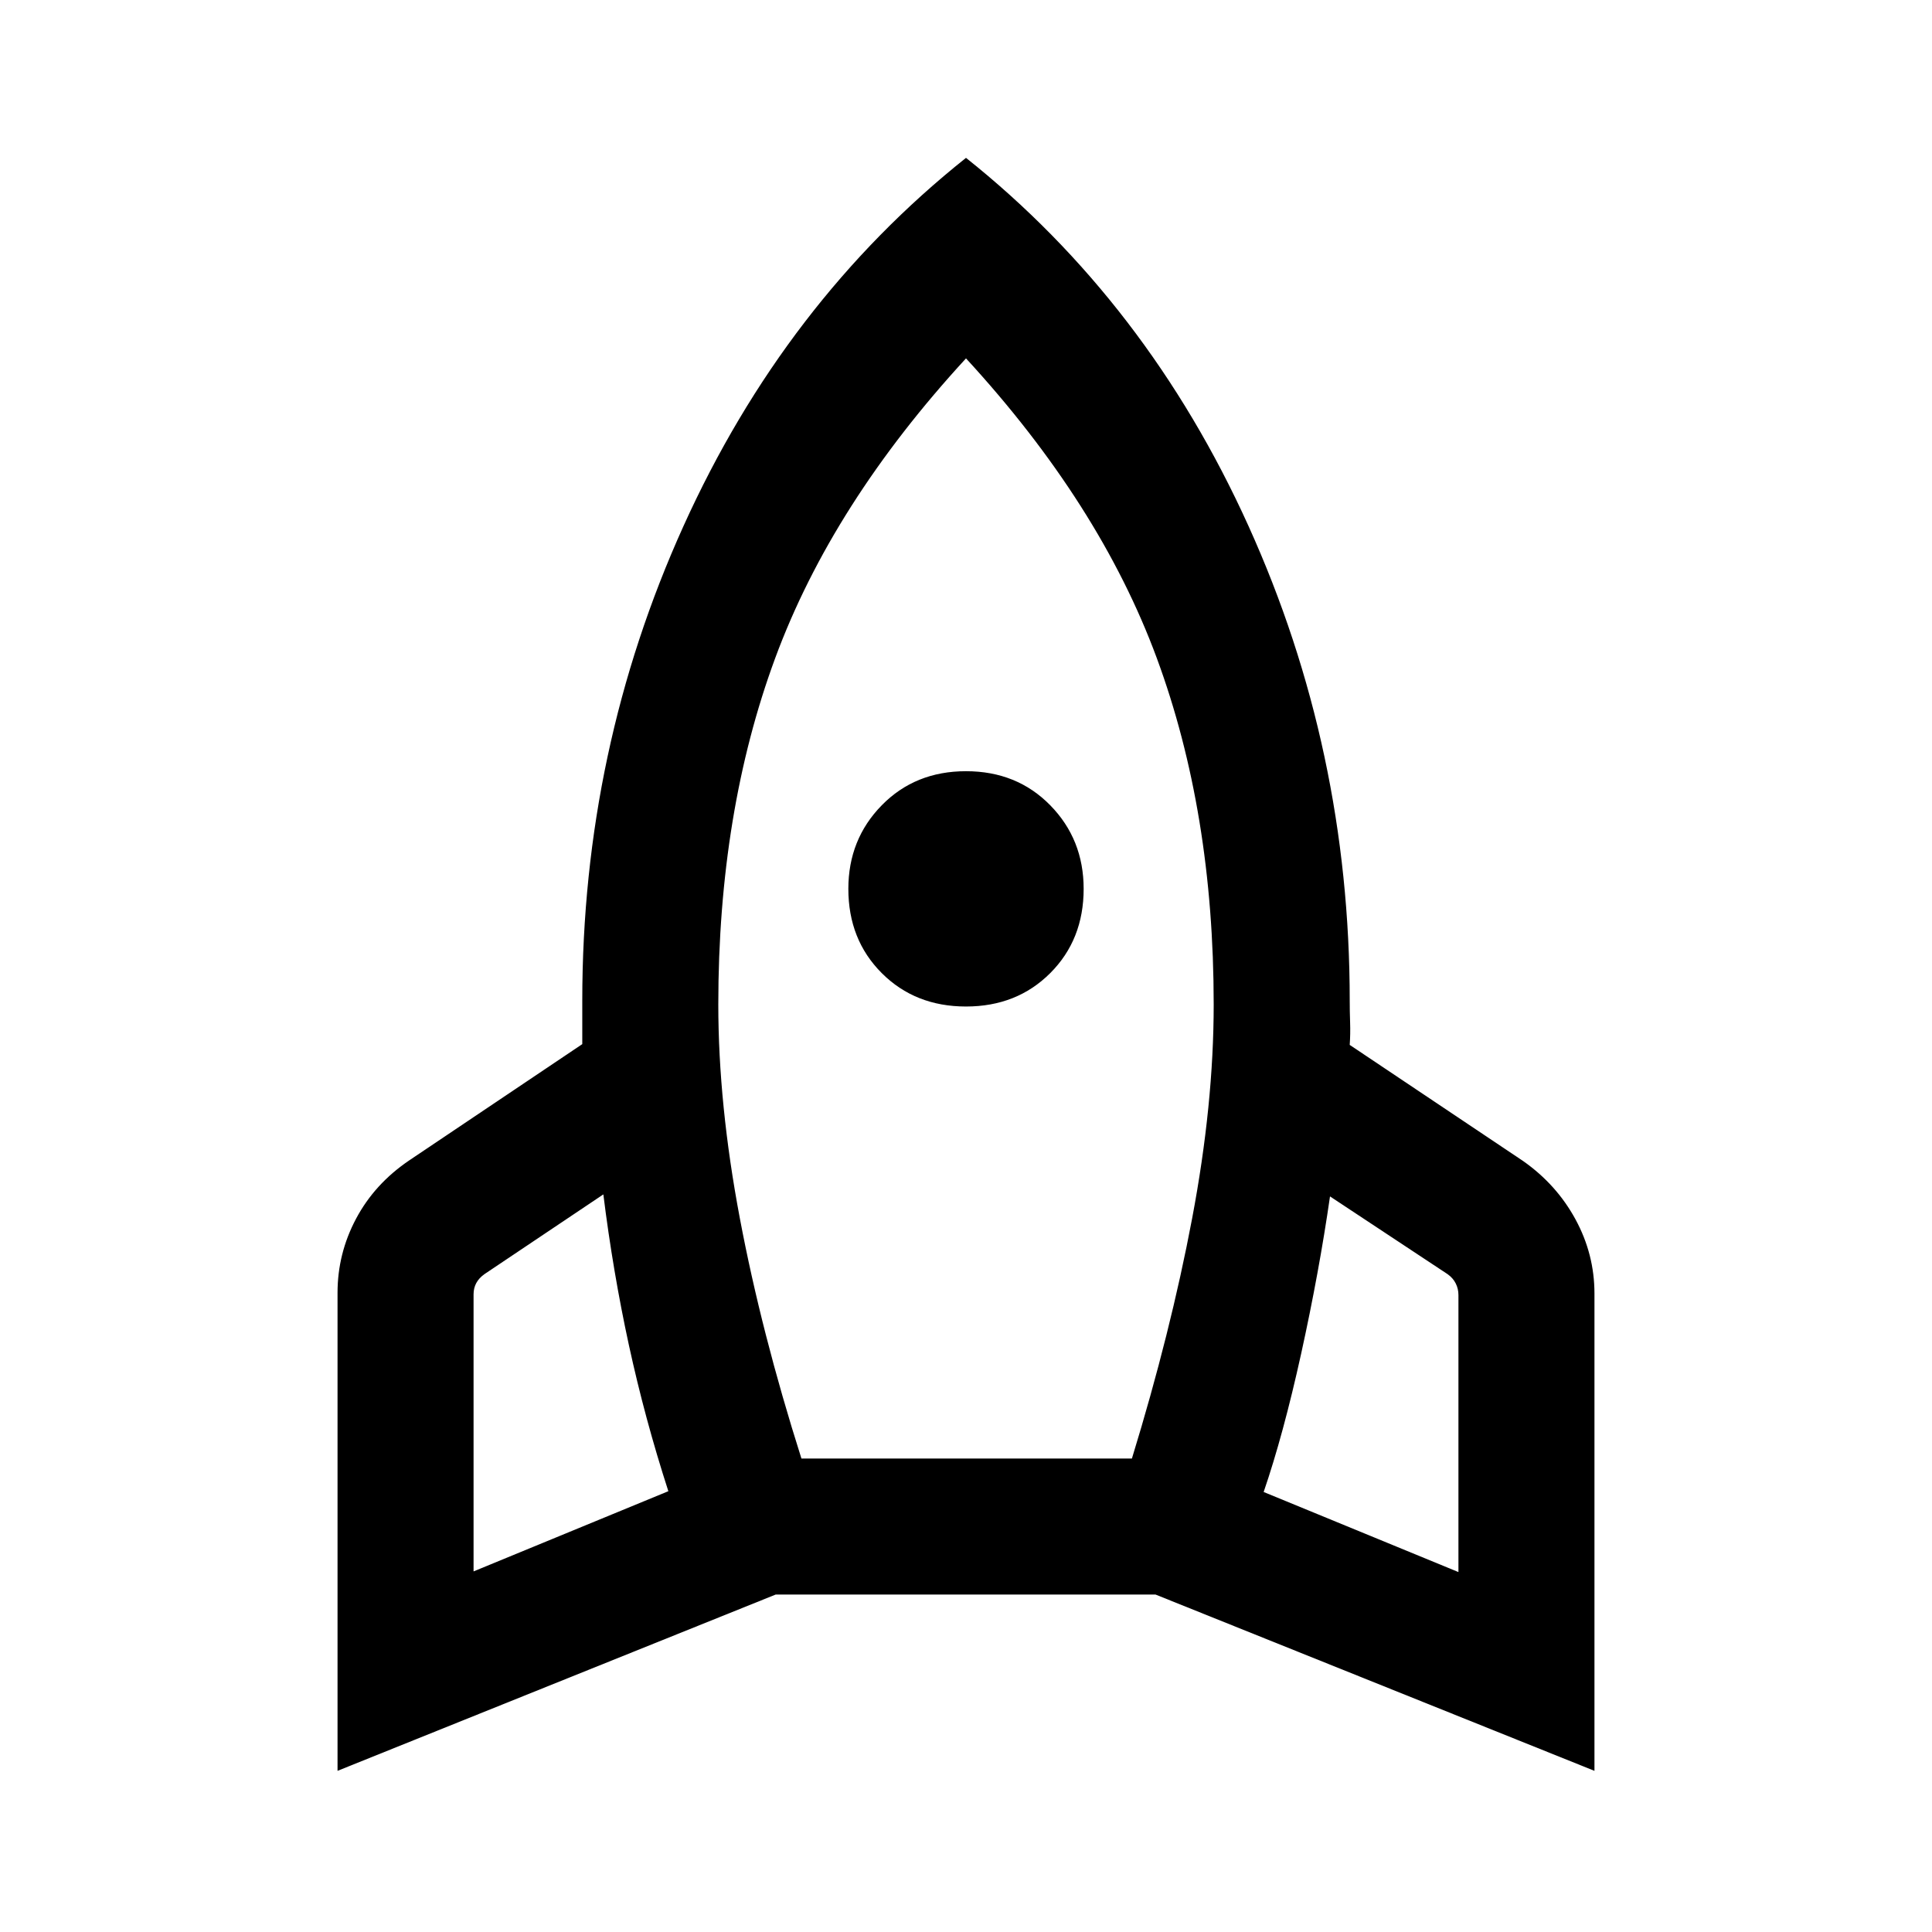 <svg xmlns="http://www.w3.org/2000/svg" height="40" viewBox="0 -960 960 960" width="40"><path d="m235.31-179.18 96.79-39.85q-11.69-36.12-19.61-72.61t-12.69-74.87l-59.11 39.64q-2.69 1.92-4.04 4.42-1.34 2.5-1.34 5.58v137.69Zm162.92-56.08h164.21q19.23-62.64 29.93-119.34 10.71-56.71 10.71-106.27 0-95.62-28.31-172.22T480-781.92q-66.46 72.23-94.77 148.83-28.31 76.6-28.31 172.22 0 49.56 10.71 106.27 10.7 56.7 30.6 119.34ZM480-459.87q-25.26 0-41.86-16.6-16.6-16.61-16.6-41.86 0-24.59 16.6-41.53 16.6-16.93 41.86-16.93 25.26 0 41.86 16.93 16.6 16.94 16.6 41.53 0 25.25-16.6 41.86-16.6 16.6-41.86 16.6Zm244.69 281.02v-137.64q0-3.08-1.34-5.77-1.35-2.69-4.04-4.61l-58.44-38.64q-5.44 37.71-14.32 78.07-8.89 40.36-18.65 68.8l96.79 39.79ZM480-881.56q90.08 71.77 140.37 182.93 50.3 111.17 50.3 235.86 0 5.13.19 10.8.19 5.66-.19 11.18l86.15 57.69q16.64 11.69 26.05 29.02 9.41 17.34 9.41 36.85v237.15L574.2-167.67H385.41L167.72-80.08v-237.54q0-19.51 9.22-36.84 9.22-17.34 26.52-29.03l85.87-57.69v-21.59q0-124.69 50.3-235.86Q389.92-809.79 480-881.56Z"/></svg>